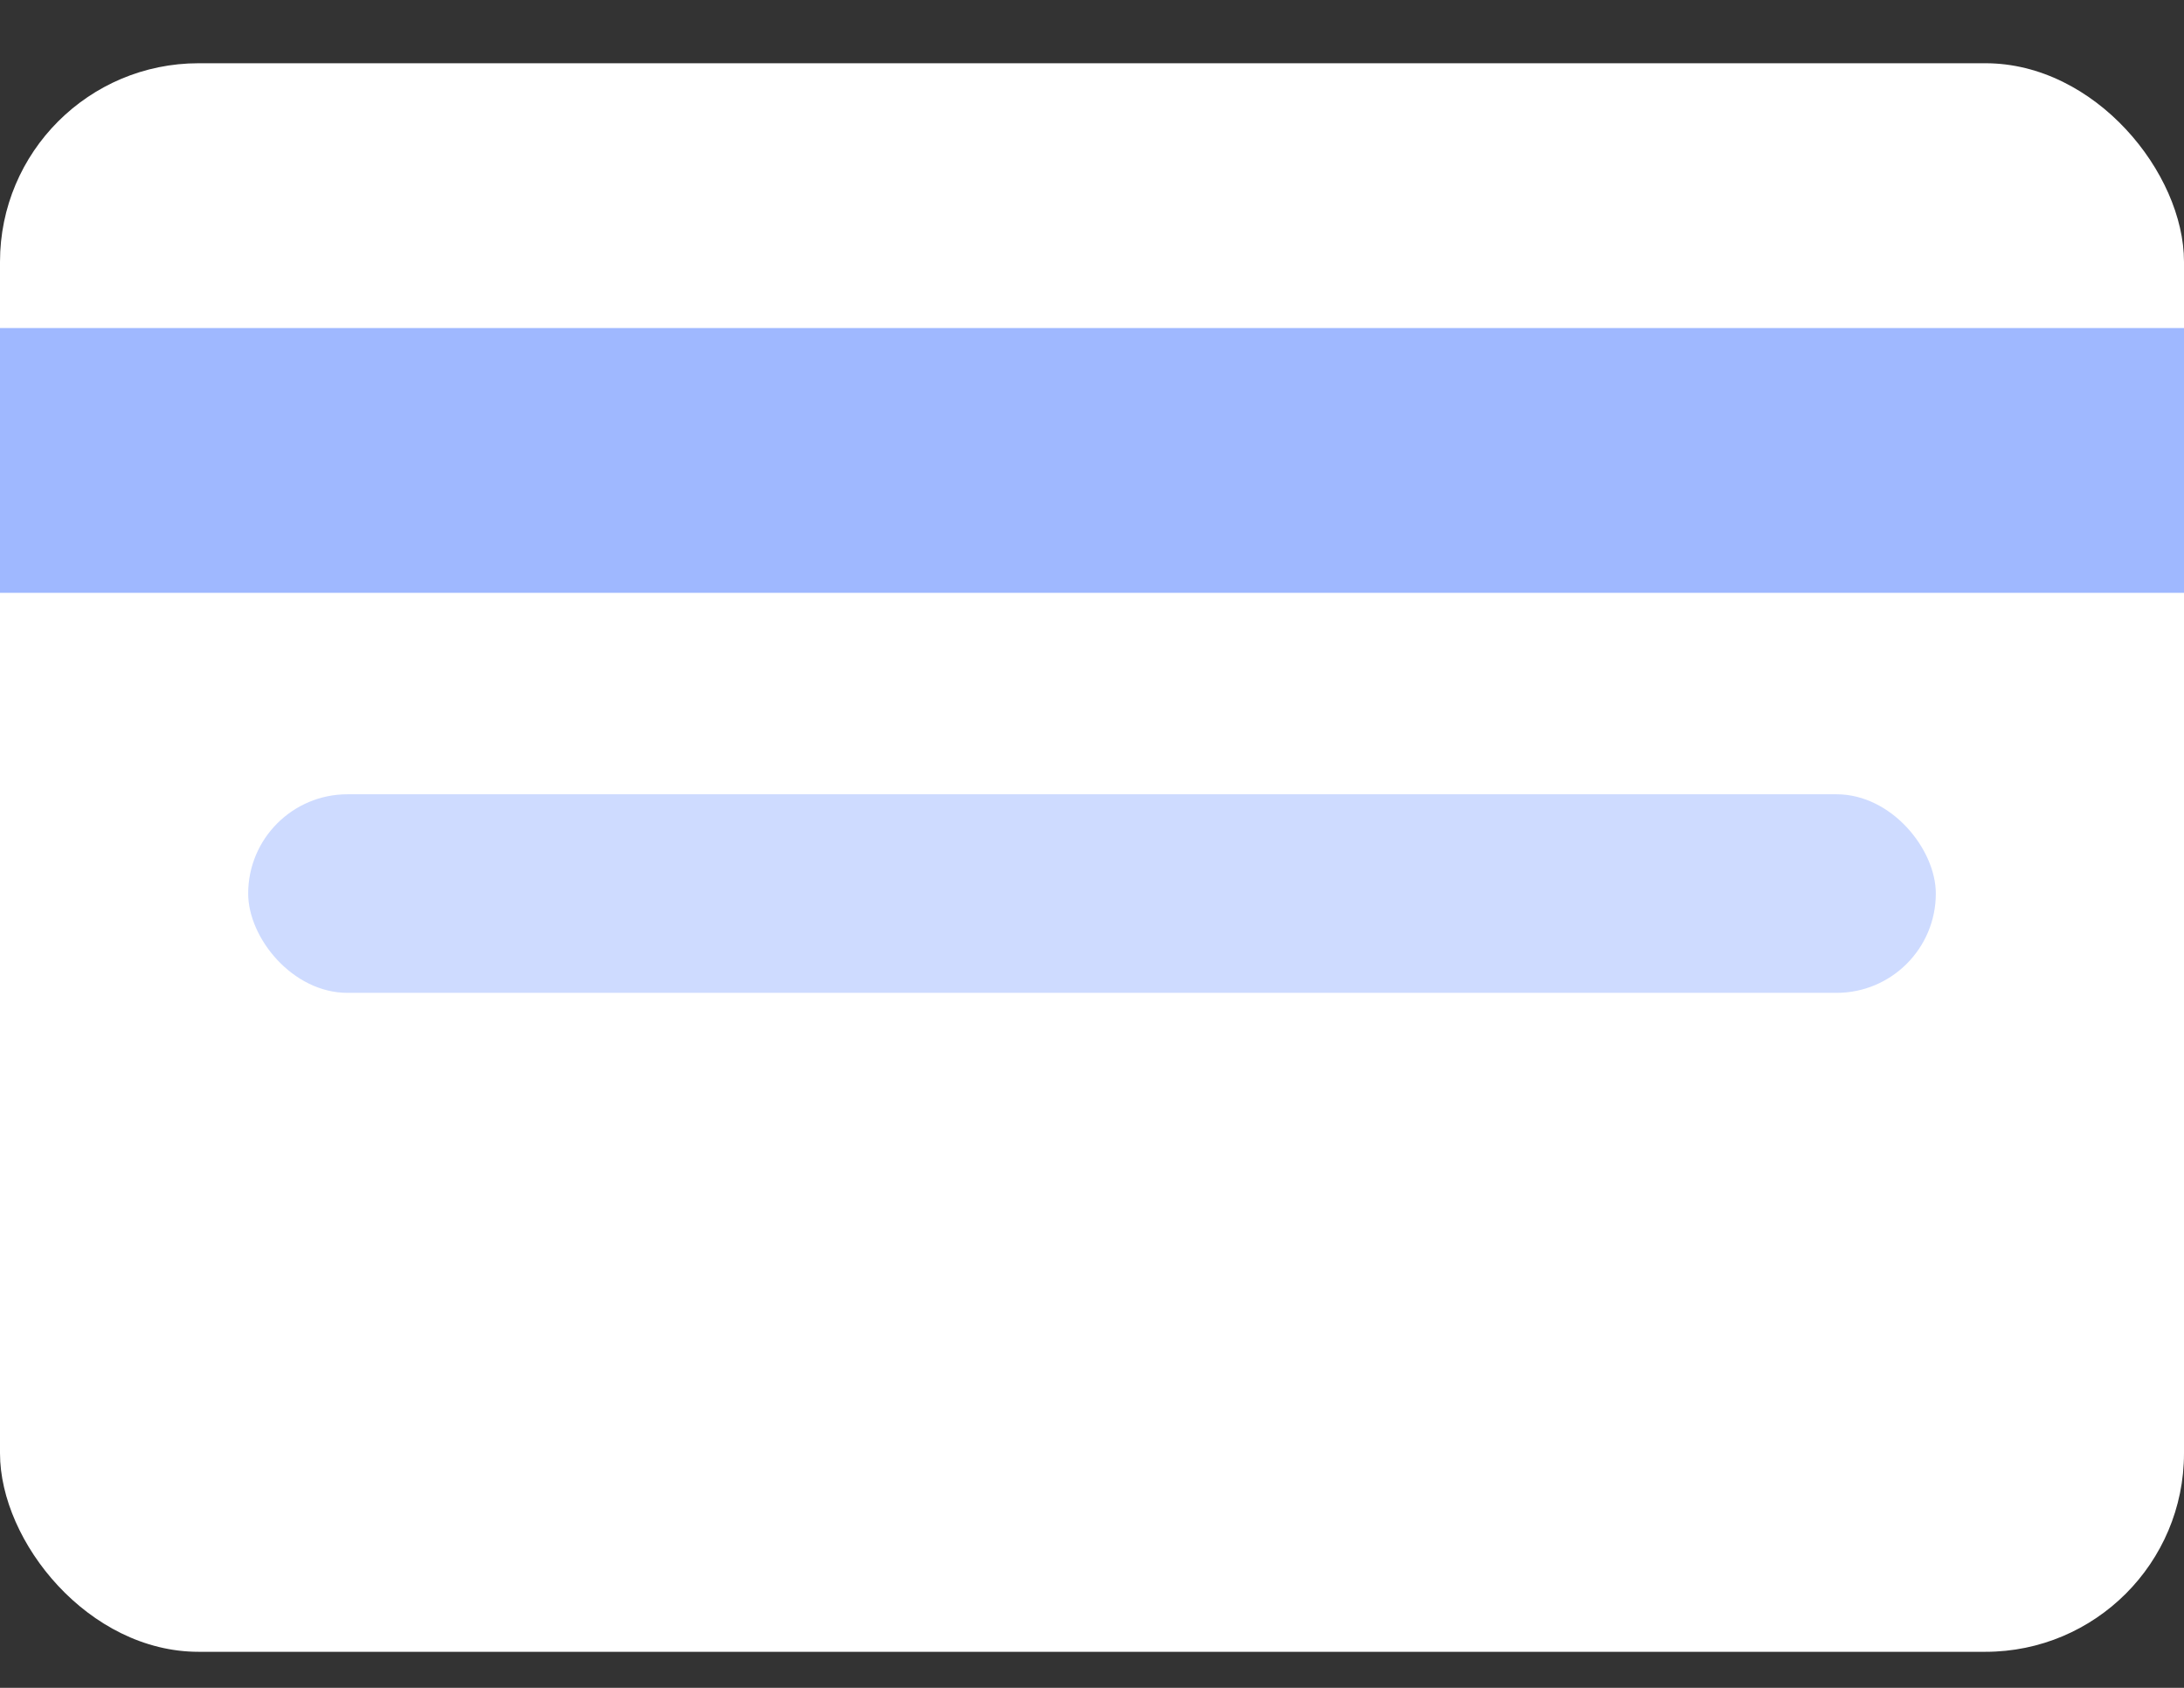 <svg width="22" height="17" viewBox="0 0 22 17" fill="none" xmlns="http://www.w3.org/2000/svg">
<rect x="0" y="0" width="22" height="17" fill="#333333" stroke="none"/>
<rect y="0.637" width="22" height="16" rx="2" fill="white"/>
<rect y="3.304" width="22" height="2.667" fill="#9FB8FF"/>
<rect x="2.5" y="8" width="17" height="2" rx="1" fill="#CEDBFF"/>
</svg>
